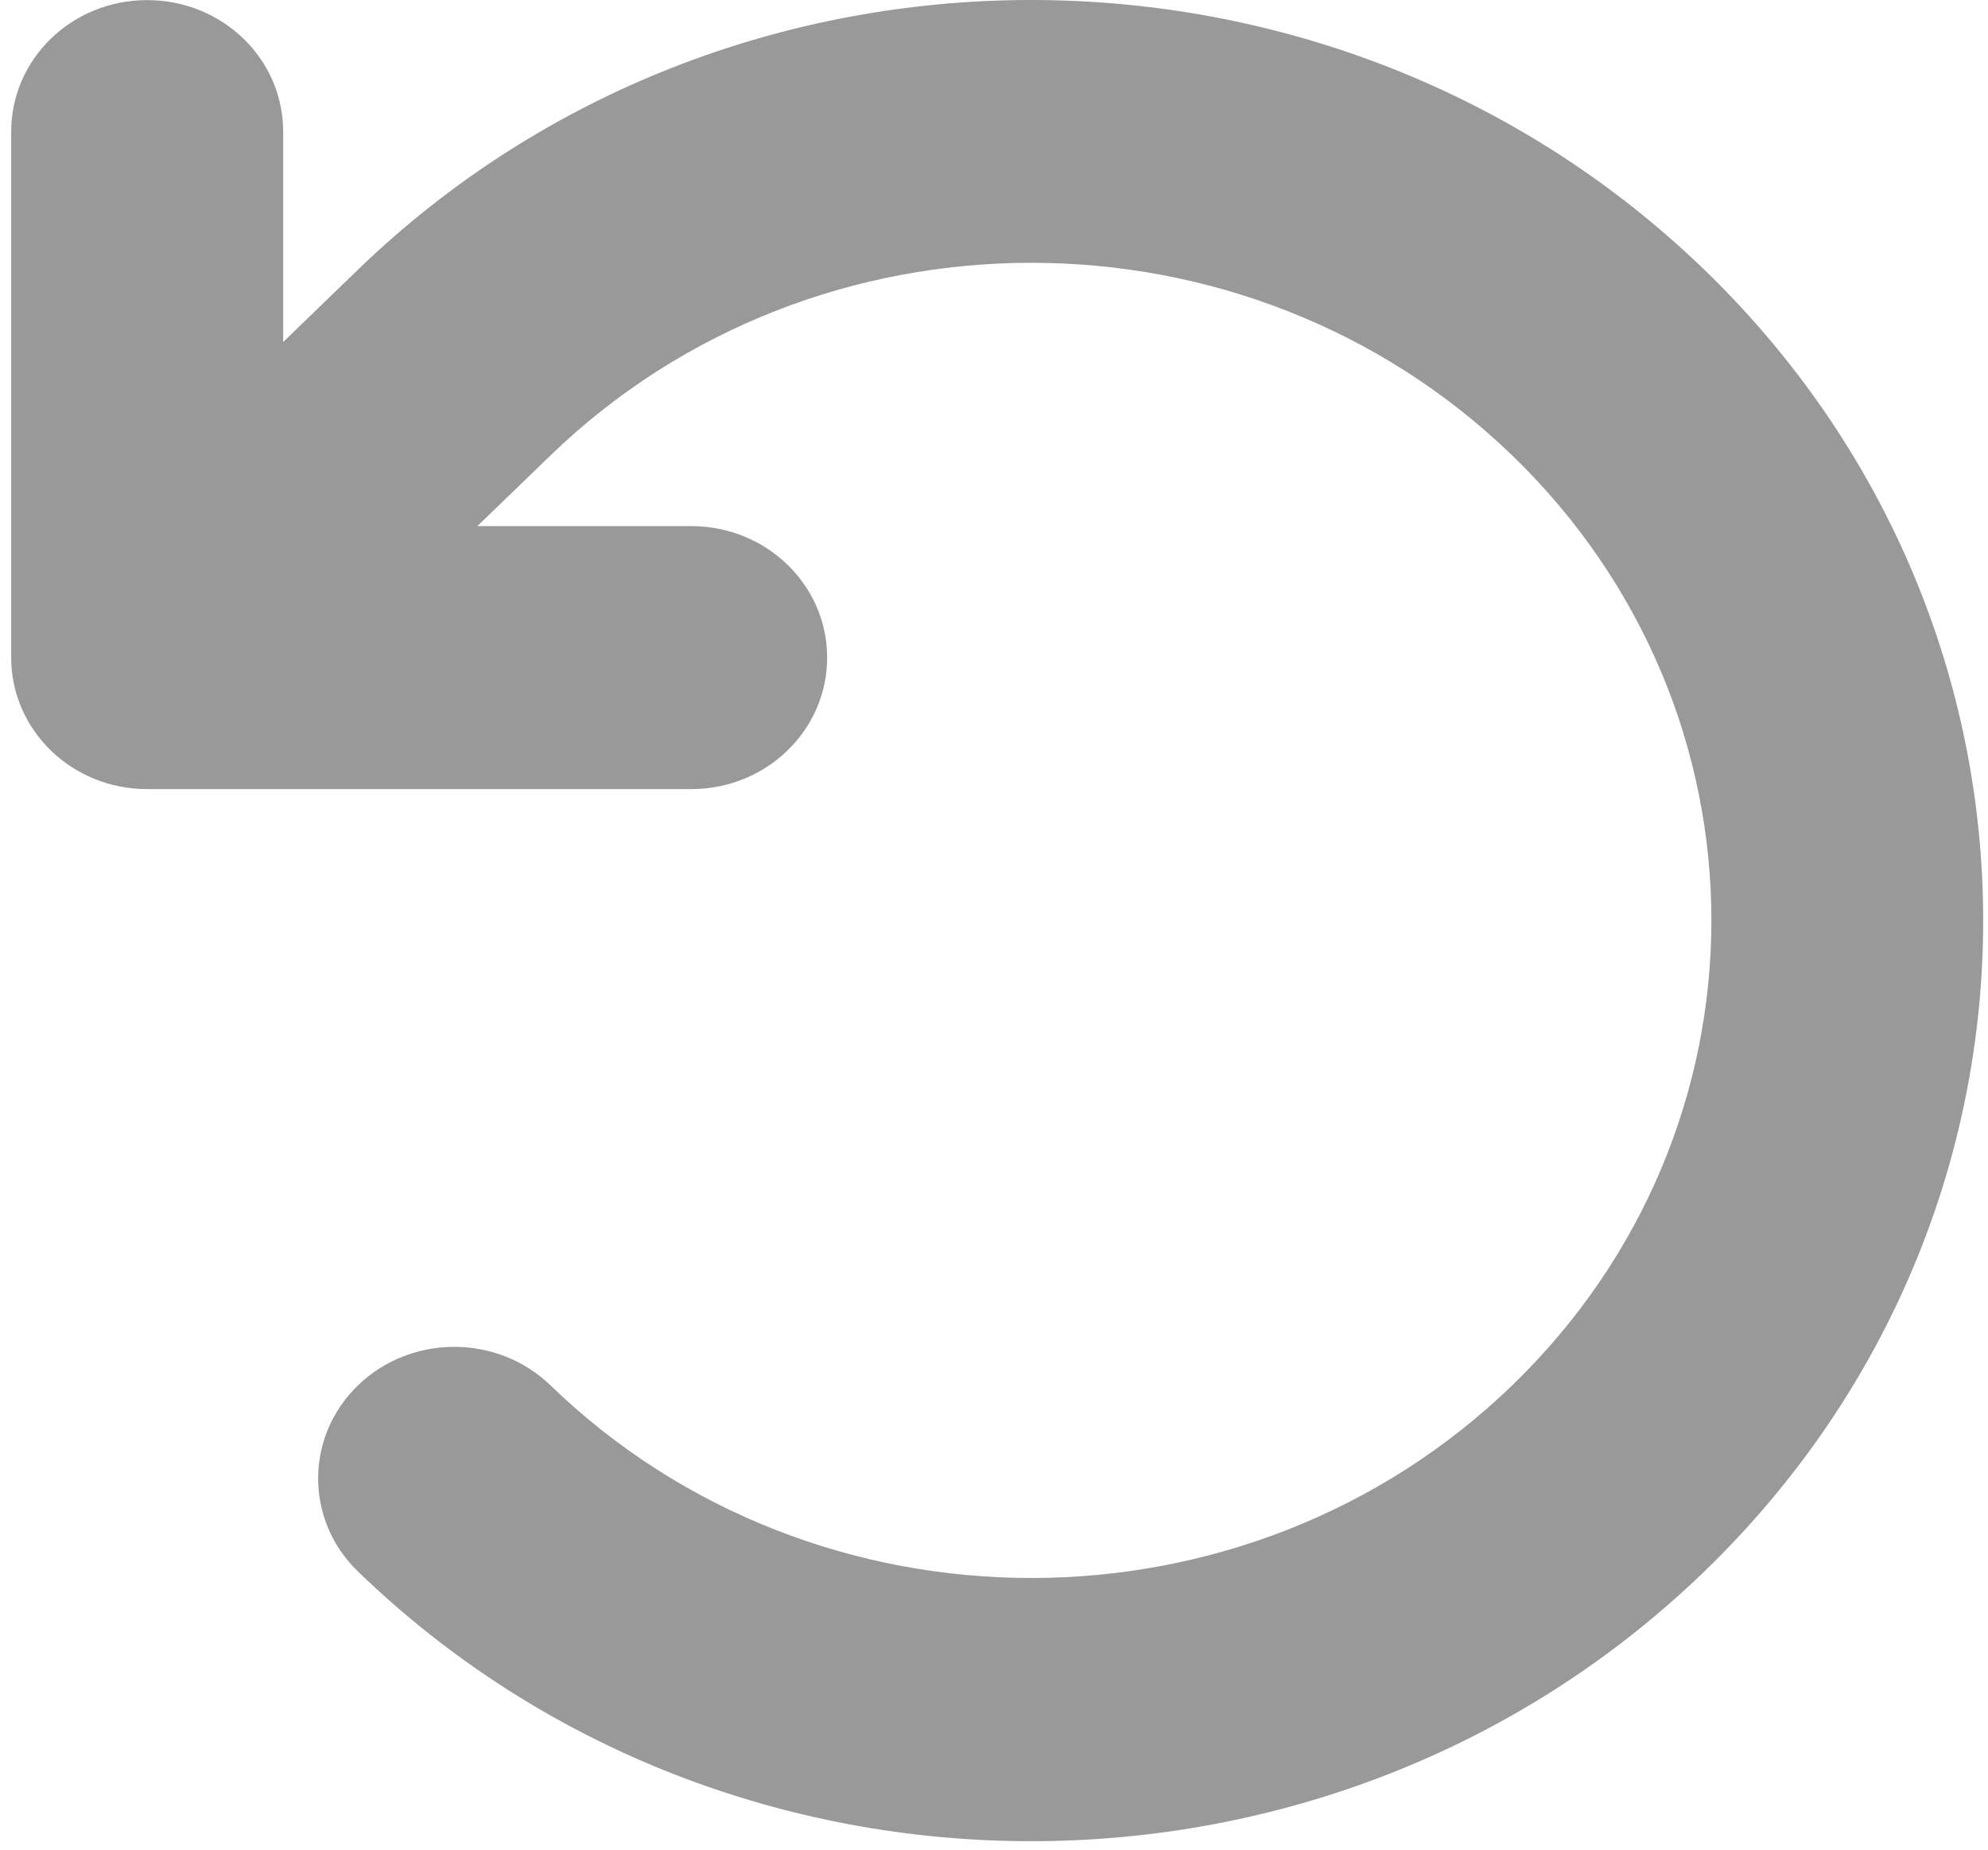 <svg width="172" height="160" viewBox="0 0 172 160" fill="none" xmlns="http://www.w3.org/2000/svg">
<path d="M41.303 45.509H59.798C66.306 45.509 71.564 50.592 71.564 56.884C71.564 63.176 66.306 68.259 59.798 68.259H12.735C6.227 68.259 0.969 63.176 0.969 56.884V11.384C0.969 5.092 6.227 0.009 12.735 0.009C19.243 0.009 24.5 5.092 24.5 11.384V29.584L30.972 23.328C63.144 -7.776 115.281 -7.776 147.453 23.328C179.626 54.431 179.626 104.837 147.453 135.94C115.281 167.044 63.144 167.044 30.972 135.94C26.376 131.497 26.376 124.281 30.972 119.837C35.568 115.394 43.032 115.394 47.628 119.837C70.608 142.054 107.854 142.054 130.834 119.837C153.814 97.621 153.814 61.612 130.834 39.395C107.854 17.178 70.608 17.178 47.628 39.395L41.303 45.509Z" fill="black" fill-opacity="0.4"/>
</svg>
